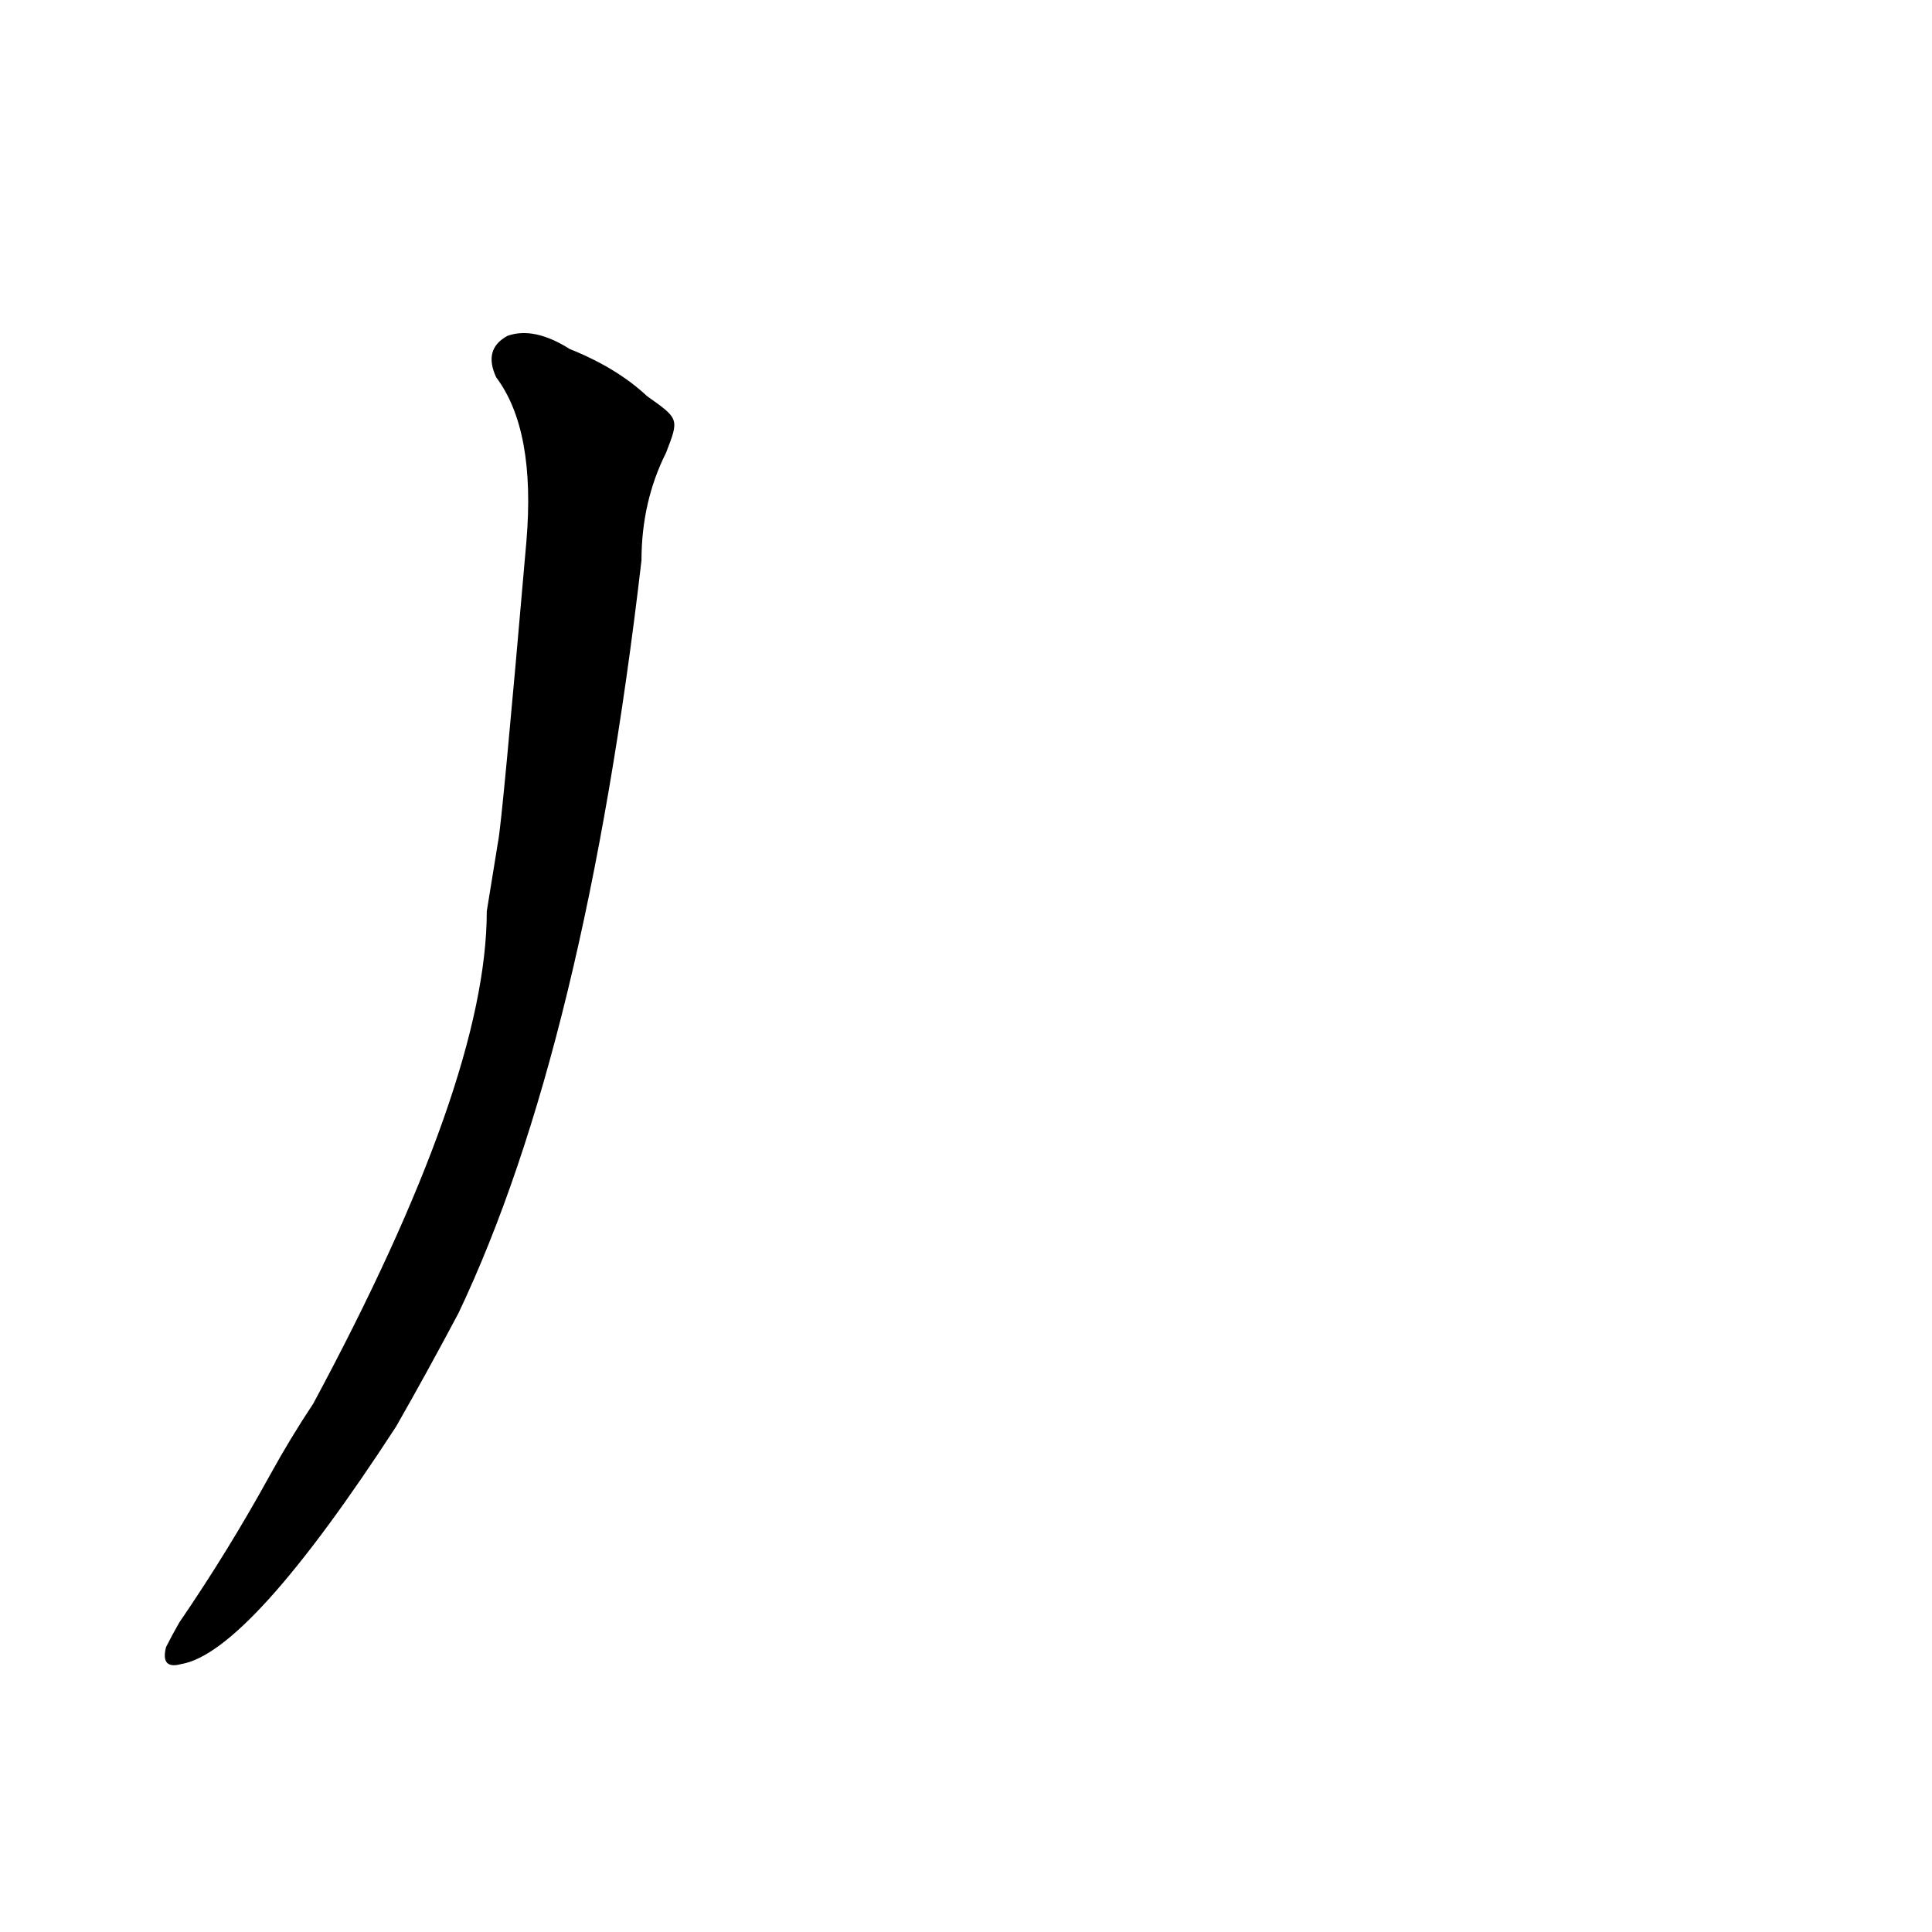<?xml version='1.0' encoding='utf-8'?>
<svg xmlns="http://www.w3.org/2000/svg" version="1.1" viewBox="0 0 1024 1024"><g transform="scale(1, -1) translate(0, -900)"><path d="M 258 417 Q 258 327 166 156 Q 154 138 143 118 Q 121 78 95 40 Q 91 33 88 27 Q 85 15 96 18 Q 132 24 210 144 Q 226 172 243 204 Q 310 345 340 603 Q 340 634 353 660 C 360 678 360 678 343 690 Q 327 705 302 715 Q 283 727 269 722 Q 256 715 263 700 Q 284 672 279 613 Q 266 463 264 454 L 258 417 Z" fill="black" /></g></svg>